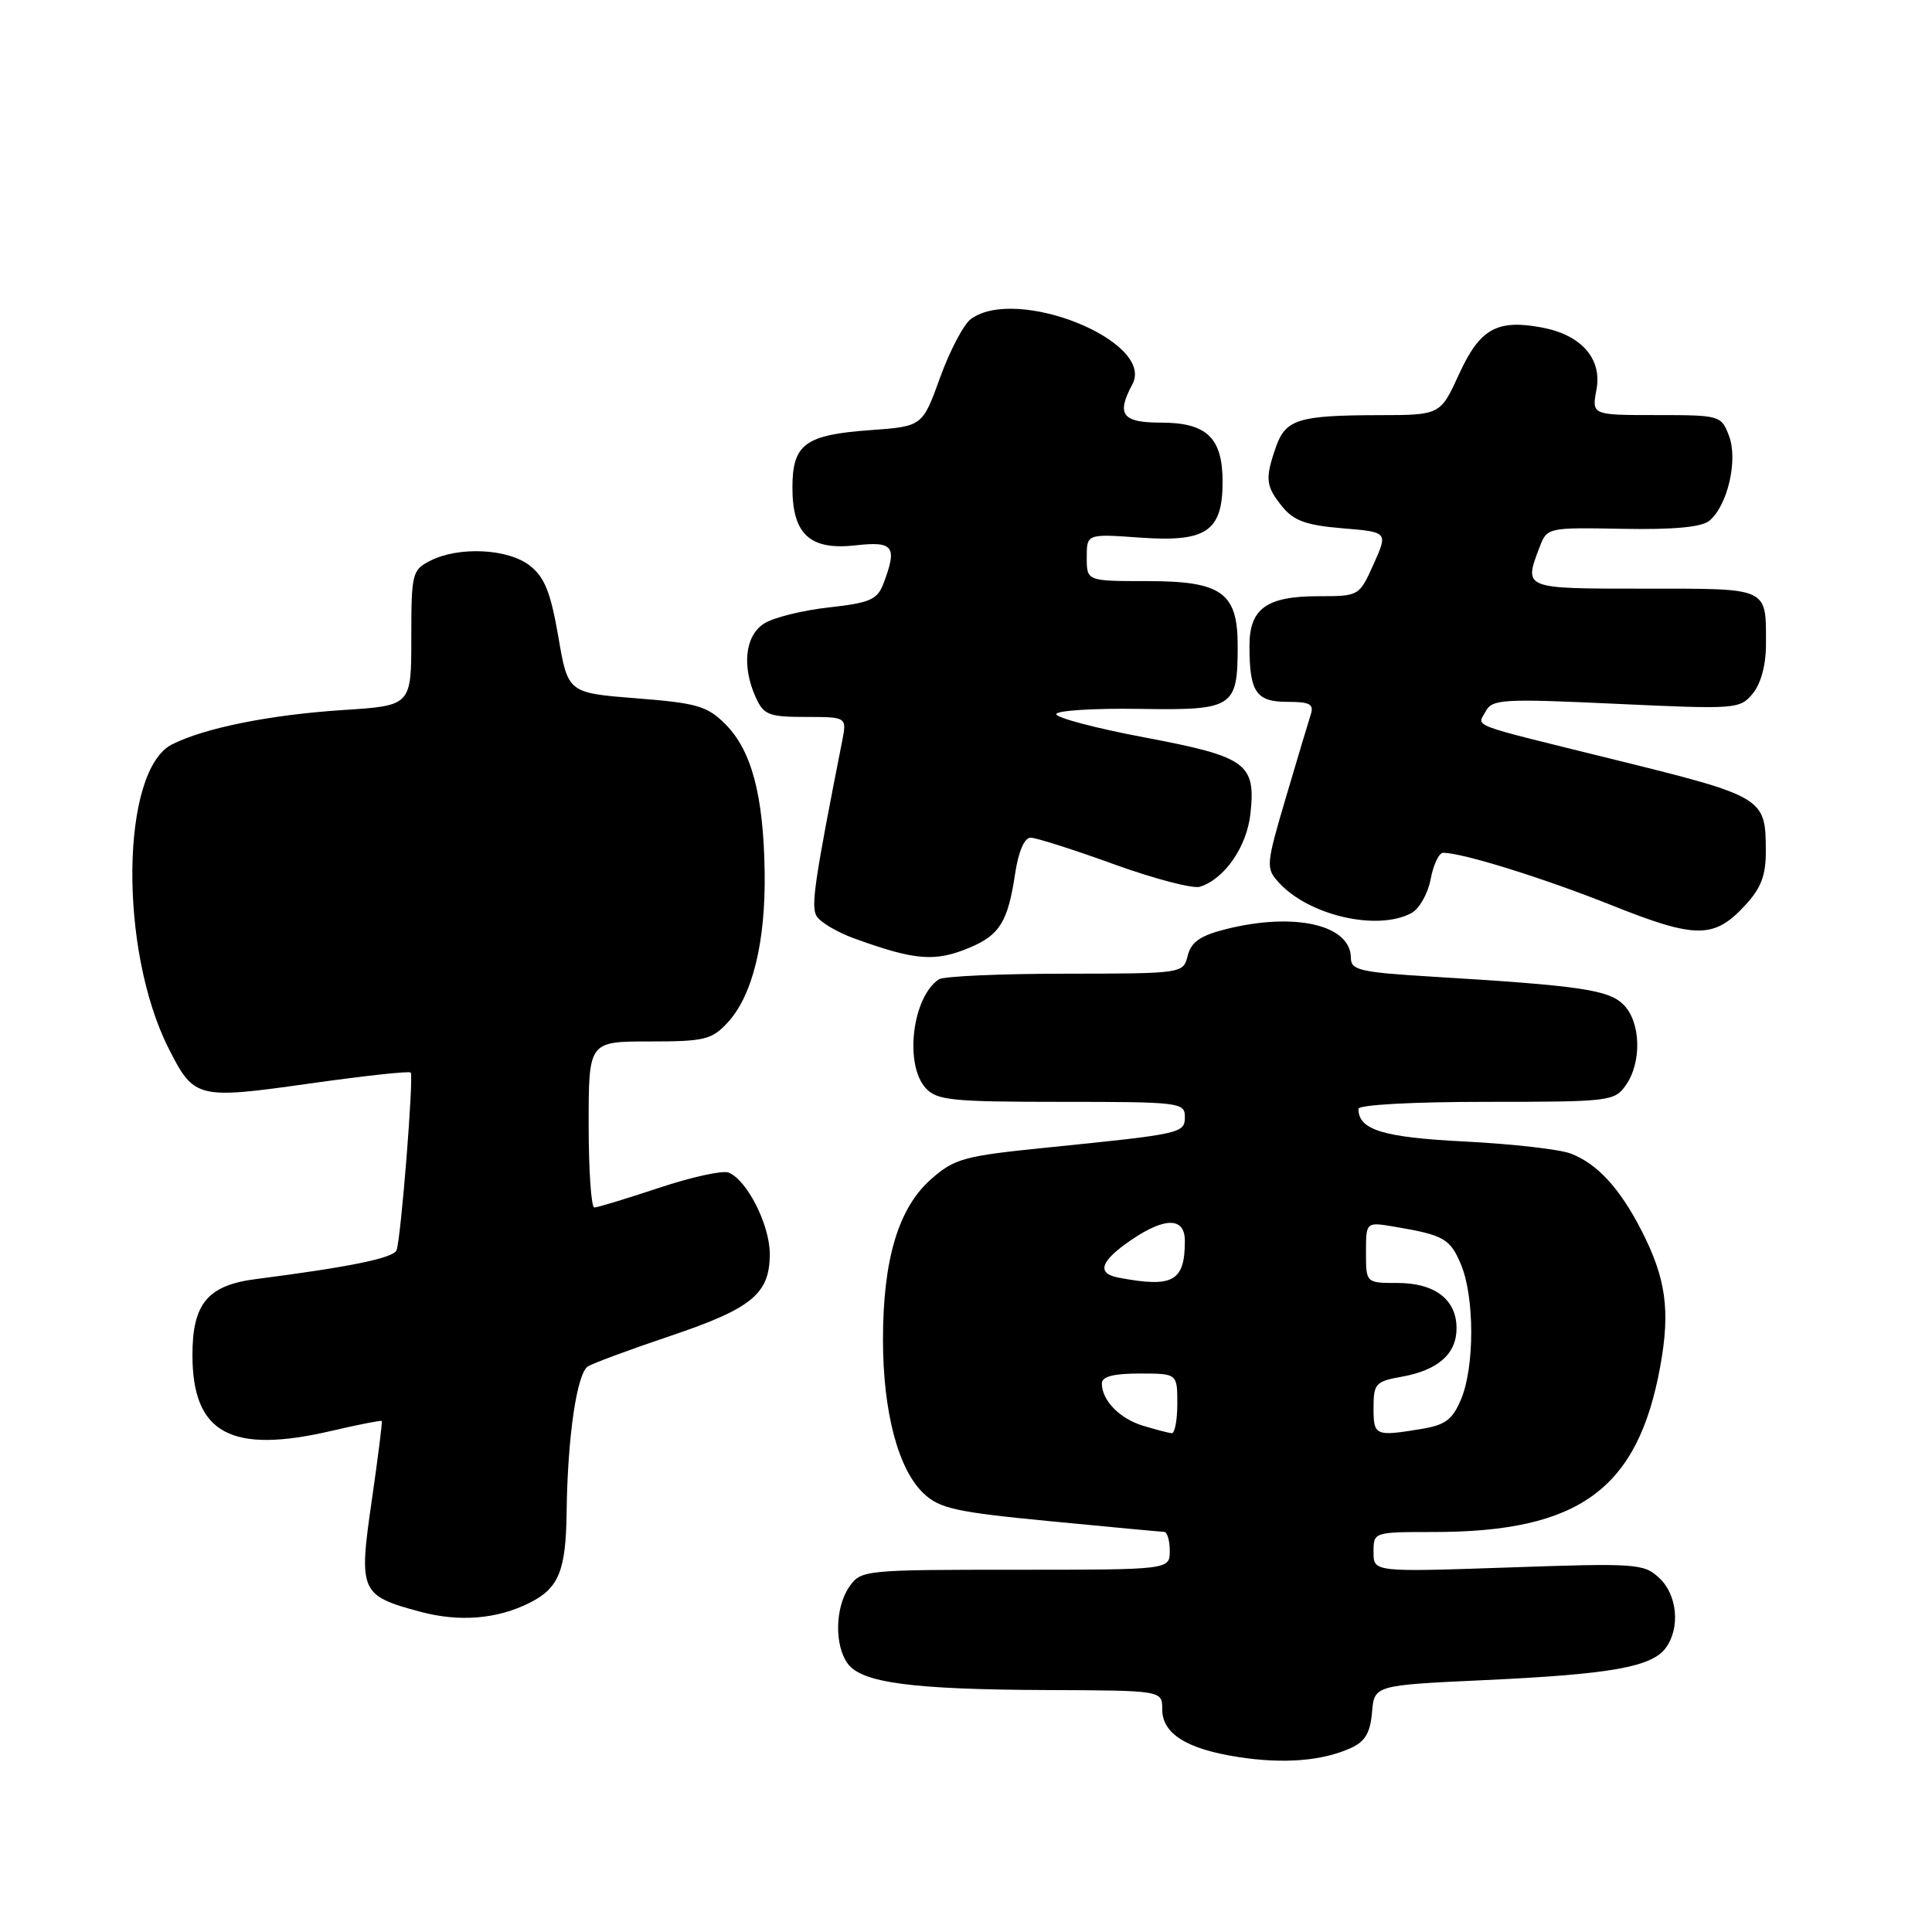 <?xml version="1.0" encoding="UTF-8" standalone="no"?>
<!DOCTYPE svg PUBLIC "-//W3C//DTD SVG 1.1//EN" "http://www.w3.org/Graphics/SVG/1.1/DTD/svg11.dtd" >
<svg xmlns="http://www.w3.org/2000/svg" xmlns:xlink="http://www.w3.org/1999/xlink" version="1.1" viewBox="0 0 256 256">
 <g >
 <path fill="currentColor"
d=" M 179.00 231.62 C 180.88 230.77 181.57 229.60 181.80 226.89 C 182.10 223.30 182.10 223.30 196.80 222.62 C 213.43 221.85 218.88 220.88 220.72 218.36 C 222.67 215.70 222.26 211.32 219.85 209.08 C 217.82 207.18 216.79 207.11 199.85 207.70 C 182.00 208.31 182.00 208.31 182.00 205.66 C 182.00 203.00 182.01 203.00 189.95 203.00 C 209.29 203.00 217.04 197.33 220.00 181.01 C 221.34 173.62 220.75 169.40 217.51 163.06 C 214.65 157.47 211.65 154.20 208.15 152.86 C 206.69 152.29 200.40 151.58 194.17 151.26 C 183.26 150.72 180.00 149.72 180.00 146.93 C 180.00 146.39 187.18 146.00 196.94 146.00 C 213.32 146.00 213.94 145.93 215.44 143.78 C 217.57 140.74 217.42 135.42 215.13 133.13 C 213.15 131.15 209.41 130.60 189.75 129.41 C 180.25 128.84 179.00 128.55 179.00 126.94 C 179.00 122.54 171.55 120.83 162.43 123.12 C 159.05 123.97 157.83 124.82 157.38 126.62 C 156.78 129.00 156.77 129.00 141.14 129.02 C 132.54 129.02 125.00 129.36 124.40 129.77 C 120.89 132.11 119.81 141.03 122.65 144.17 C 124.13 145.80 126.09 146.00 140.65 146.00 C 156.21 146.00 157.00 146.09 157.00 147.95 C 157.00 150.18 156.71 150.24 138.63 152.07 C 127.75 153.17 126.49 153.51 123.39 156.23 C 119.05 160.04 117.00 166.87 117.00 177.50 C 117.00 187.10 119.02 194.73 122.40 197.90 C 124.51 199.89 126.70 200.37 139.16 201.57 C 147.05 202.33 153.84 202.97 154.25 202.98 C 154.66 202.99 155.00 204.12 155.00 205.50 C 155.00 208.00 155.00 208.00 134.56 208.00 C 114.56 208.00 114.08 208.05 112.56 210.22 C 110.65 212.95 110.54 217.99 112.33 220.44 C 114.19 222.99 120.88 223.87 138.75 223.94 C 154.00 224.00 154.00 224.00 154.00 226.48 C 154.00 229.72 157.20 231.74 164.04 232.81 C 170.08 233.75 175.20 233.34 179.00 231.62 Z  M 70.22 212.36 C 74.06 210.42 74.99 208.11 75.08 200.32 C 75.21 190.34 76.44 181.97 77.91 181.05 C 78.62 180.62 83.55 178.79 88.85 177.01 C 99.67 173.36 102.00 171.43 102.00 166.14 C 101.99 162.27 98.96 156.31 96.53 155.37 C 95.73 155.06 91.56 155.98 87.28 157.41 C 83.00 158.83 79.16 160.00 78.75 160.00 C 78.34 160.00 78.00 155.05 78.00 149.00 C 78.00 138.00 78.00 138.00 86.05 138.00 C 93.35 138.00 94.31 137.77 96.42 135.49 C 99.72 131.93 101.47 124.78 101.32 115.47 C 101.16 105.34 99.58 99.43 96.12 95.96 C 93.71 93.55 92.37 93.16 84.32 92.53 C 75.25 91.81 75.25 91.81 73.98 84.36 C 72.97 78.51 72.17 76.49 70.22 74.96 C 67.33 72.69 60.80 72.37 57.00 74.31 C 54.61 75.52 54.50 75.99 54.50 84.54 C 54.50 93.50 54.50 93.50 45.50 94.08 C 35.80 94.71 27.12 96.45 22.79 98.64 C 16.00 102.08 15.73 125.84 22.34 138.91 C 25.71 145.58 26.11 145.68 40.98 143.58 C 48.18 142.56 54.22 141.90 54.42 142.12 C 54.84 142.57 53.14 163.99 52.55 165.65 C 52.18 166.69 46.40 167.88 33.87 169.49 C 27.53 170.31 25.50 172.74 25.50 179.53 C 25.50 189.94 30.58 192.71 43.96 189.59 C 47.51 188.76 50.49 188.18 50.59 188.29 C 50.68 188.41 50.08 193.15 49.26 198.84 C 47.50 210.91 47.73 211.43 55.67 213.56 C 60.88 214.96 65.89 214.55 70.22 212.36 Z  M 128.45 125.58 C 132.46 123.91 133.56 122.13 134.51 115.75 C 134.96 112.81 135.74 111.00 136.56 111.00 C 137.30 111.00 142.27 112.58 147.61 114.52 C 152.95 116.45 158.08 117.79 159.00 117.50 C 162.27 116.46 165.22 112.19 165.69 107.81 C 166.41 101.15 165.18 100.27 151.70 97.72 C 145.21 96.50 139.93 95.10 139.96 94.63 C 139.98 94.15 144.92 93.84 150.94 93.93 C 163.47 94.13 164.00 93.79 164.00 85.57 C 164.00 78.51 161.89 77.00 152.00 77.00 C 144.00 77.00 144.00 77.00 144.00 73.87 C 144.00 70.73 144.00 70.73 151.12 71.24 C 159.85 71.86 162.00 70.40 162.00 63.83 C 162.00 58.01 159.90 56.00 153.85 56.00 C 148.68 56.00 147.89 54.94 150.05 50.91 C 153.09 45.23 134.73 37.82 128.65 42.27 C 127.70 42.96 125.86 46.45 124.57 50.02 C 122.23 56.50 122.23 56.50 115.27 57.00 C 106.67 57.62 105.00 58.86 105.00 64.62 C 105.00 70.82 107.33 72.94 113.39 72.26 C 118.41 71.69 118.93 72.41 117.06 77.33 C 116.25 79.46 115.29 79.88 109.81 80.49 C 106.34 80.87 102.49 81.83 101.25 82.62 C 98.72 84.22 98.27 88.30 100.16 92.45 C 101.20 94.73 101.90 95.00 106.77 95.00 C 112.22 95.00 112.22 95.00 111.58 98.25 C 107.93 116.75 107.45 120.05 108.18 121.35 C 108.63 122.17 110.92 123.53 113.25 124.37 C 121.26 127.27 123.91 127.48 128.45 125.58 Z  M 231.25 119.95 C 233.36 117.67 234.00 115.98 233.98 112.73 C 233.96 105.67 233.76 105.55 213.50 100.55 C 194.22 95.78 195.74 96.36 196.86 94.26 C 197.73 92.64 199.10 92.56 214.15 93.26 C 230.06 94.00 230.55 93.96 232.25 91.90 C 233.32 90.61 234.00 88.10 234.00 85.47 C 234.00 77.74 234.55 78.00 217.89 78.00 C 201.78 78.00 201.89 78.05 204.00 72.51 C 204.99 69.90 205.05 69.89 214.99 70.07 C 221.75 70.20 225.47 69.85 226.49 69.01 C 228.92 67.00 230.32 60.94 229.10 57.75 C 228.07 55.05 227.91 55.00 219.48 55.00 C 210.91 55.00 210.91 55.00 211.54 51.62 C 212.31 47.54 209.54 44.38 204.33 43.40 C 198.37 42.28 196.09 43.55 193.35 49.54 C 190.85 55.00 190.85 55.00 182.68 55.01 C 172.04 55.03 170.35 55.56 169.06 59.25 C 167.60 63.44 167.71 64.42 169.91 67.13 C 171.42 69.00 173.08 69.60 177.87 70.00 C 183.92 70.50 183.92 70.50 182.01 74.75 C 180.11 78.98 180.08 79.00 174.74 79.00 C 167.80 79.00 165.54 80.64 165.56 85.65 C 165.57 91.72 166.45 93.00 170.59 93.00 C 173.61 93.00 174.14 93.30 173.66 94.75 C 173.35 95.71 171.87 100.65 170.37 105.73 C 167.76 114.58 167.72 115.04 169.42 116.91 C 173.40 121.31 182.49 123.41 187.02 120.99 C 188.06 120.43 189.21 118.41 189.57 116.49 C 189.93 114.57 190.67 113.00 191.22 113.00 C 193.78 113.00 204.44 116.32 213.50 119.93 C 224.73 124.42 227.12 124.42 231.25 119.95 Z  M 151.50 188.93 C 148.38 188.00 146.00 185.57 146.00 183.31 C 146.00 182.40 147.55 182.00 151.00 182.00 C 156.00 182.00 156.00 182.00 156.00 186.00 C 156.00 188.20 155.66 189.96 155.25 189.91 C 154.84 189.87 153.15 189.43 151.50 188.93 Z  M 182.00 186.55 C 182.00 183.34 182.27 183.04 185.75 182.42 C 190.55 181.56 193.00 179.39 193.00 176.00 C 193.00 172.20 190.13 170.00 185.17 170.00 C 181.00 170.00 181.00 170.00 181.00 165.95 C 181.00 161.91 181.00 161.91 184.75 162.54 C 191.32 163.65 192.15 164.12 193.59 167.56 C 195.39 171.87 195.40 181.10 193.61 185.38 C 192.48 188.10 191.53 188.82 188.36 189.34 C 182.21 190.36 182.00 190.26 182.00 186.55 Z  M 148.19 169.29 C 145.23 168.72 145.81 167.07 149.97 164.25 C 154.42 161.24 157.00 161.30 157.00 164.42 C 157.00 169.81 155.43 170.67 148.19 169.29 Z "/>
</g>
</svg>
